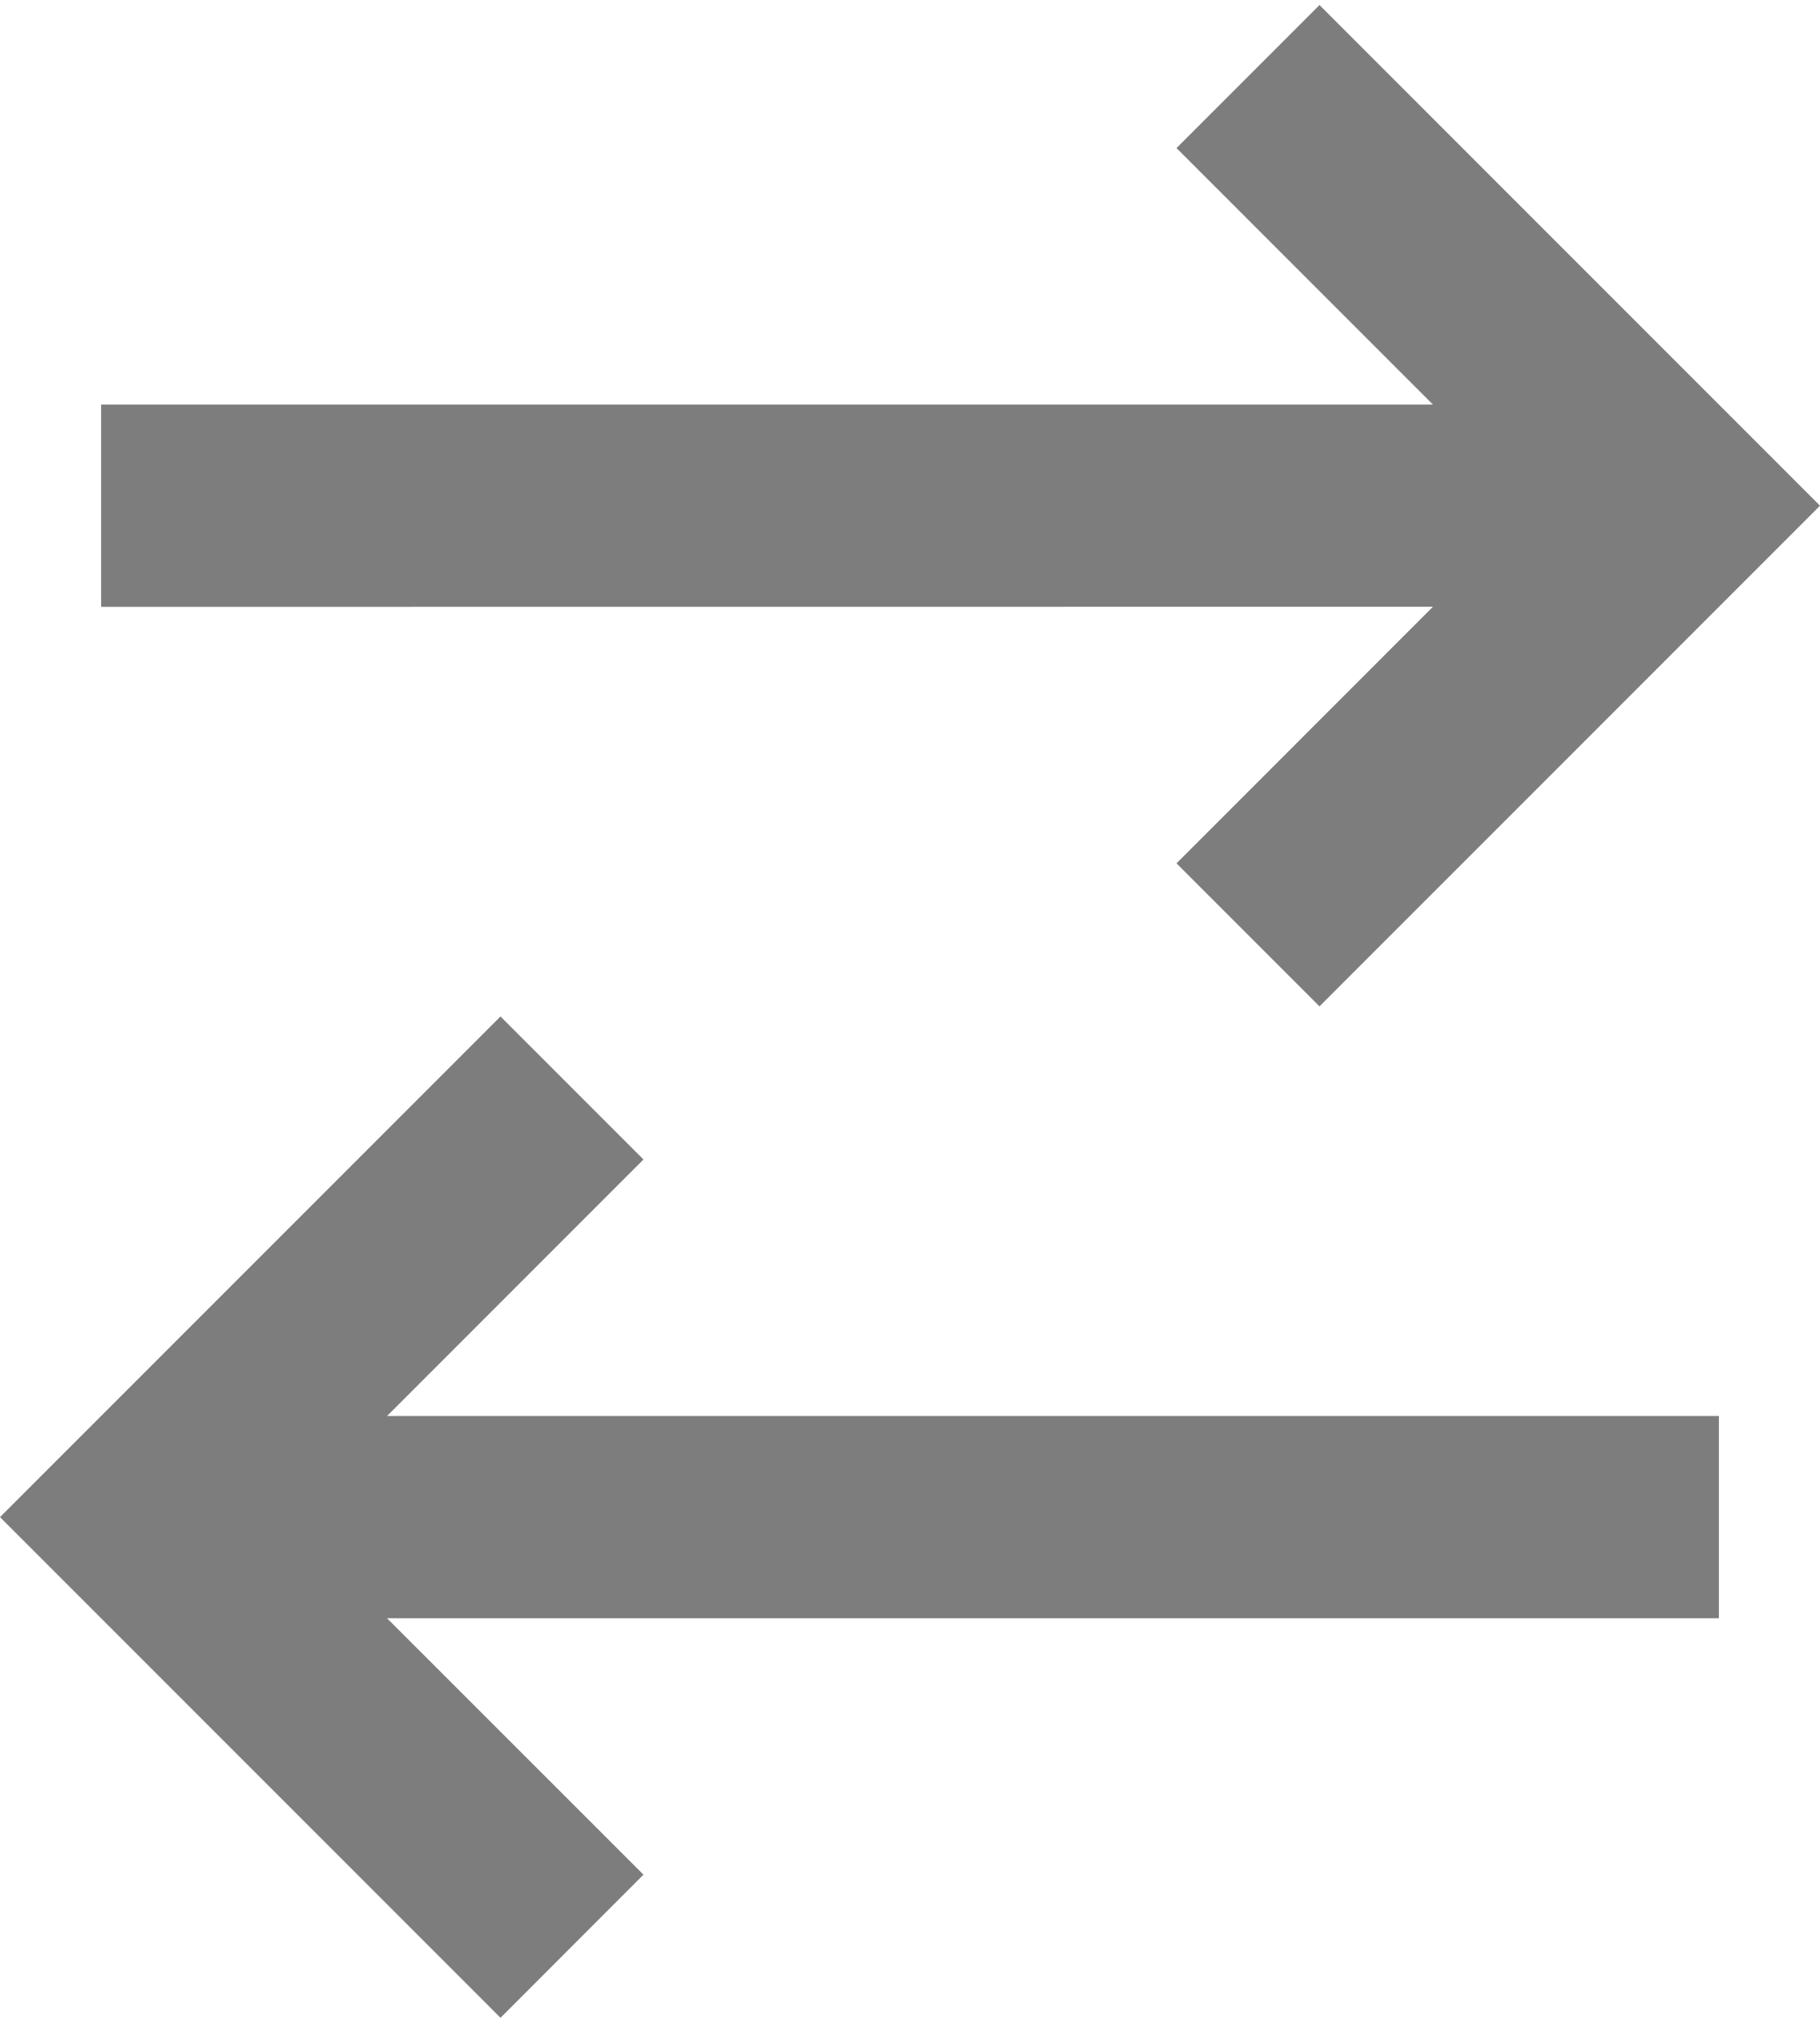 <svg width="18" height="20" viewBox="0 0 18 20" fill="none" xmlns="http://www.w3.org/2000/svg">
<path d="M4.95 10.05L6.364 11.464L3.828 14L17 14L17 16L3.828 16L6.364 18.535L4.95 19.95L-2.16371e-07 15L4.95 10.05ZM13.05 0.05L18 5L13.05 9.95L11.636 8.536L14.172 5.999L1 6L1 4L14.172 4L11.636 1.464L13.05 0.05Z" fill="#7D7D7D"/>
</svg>
